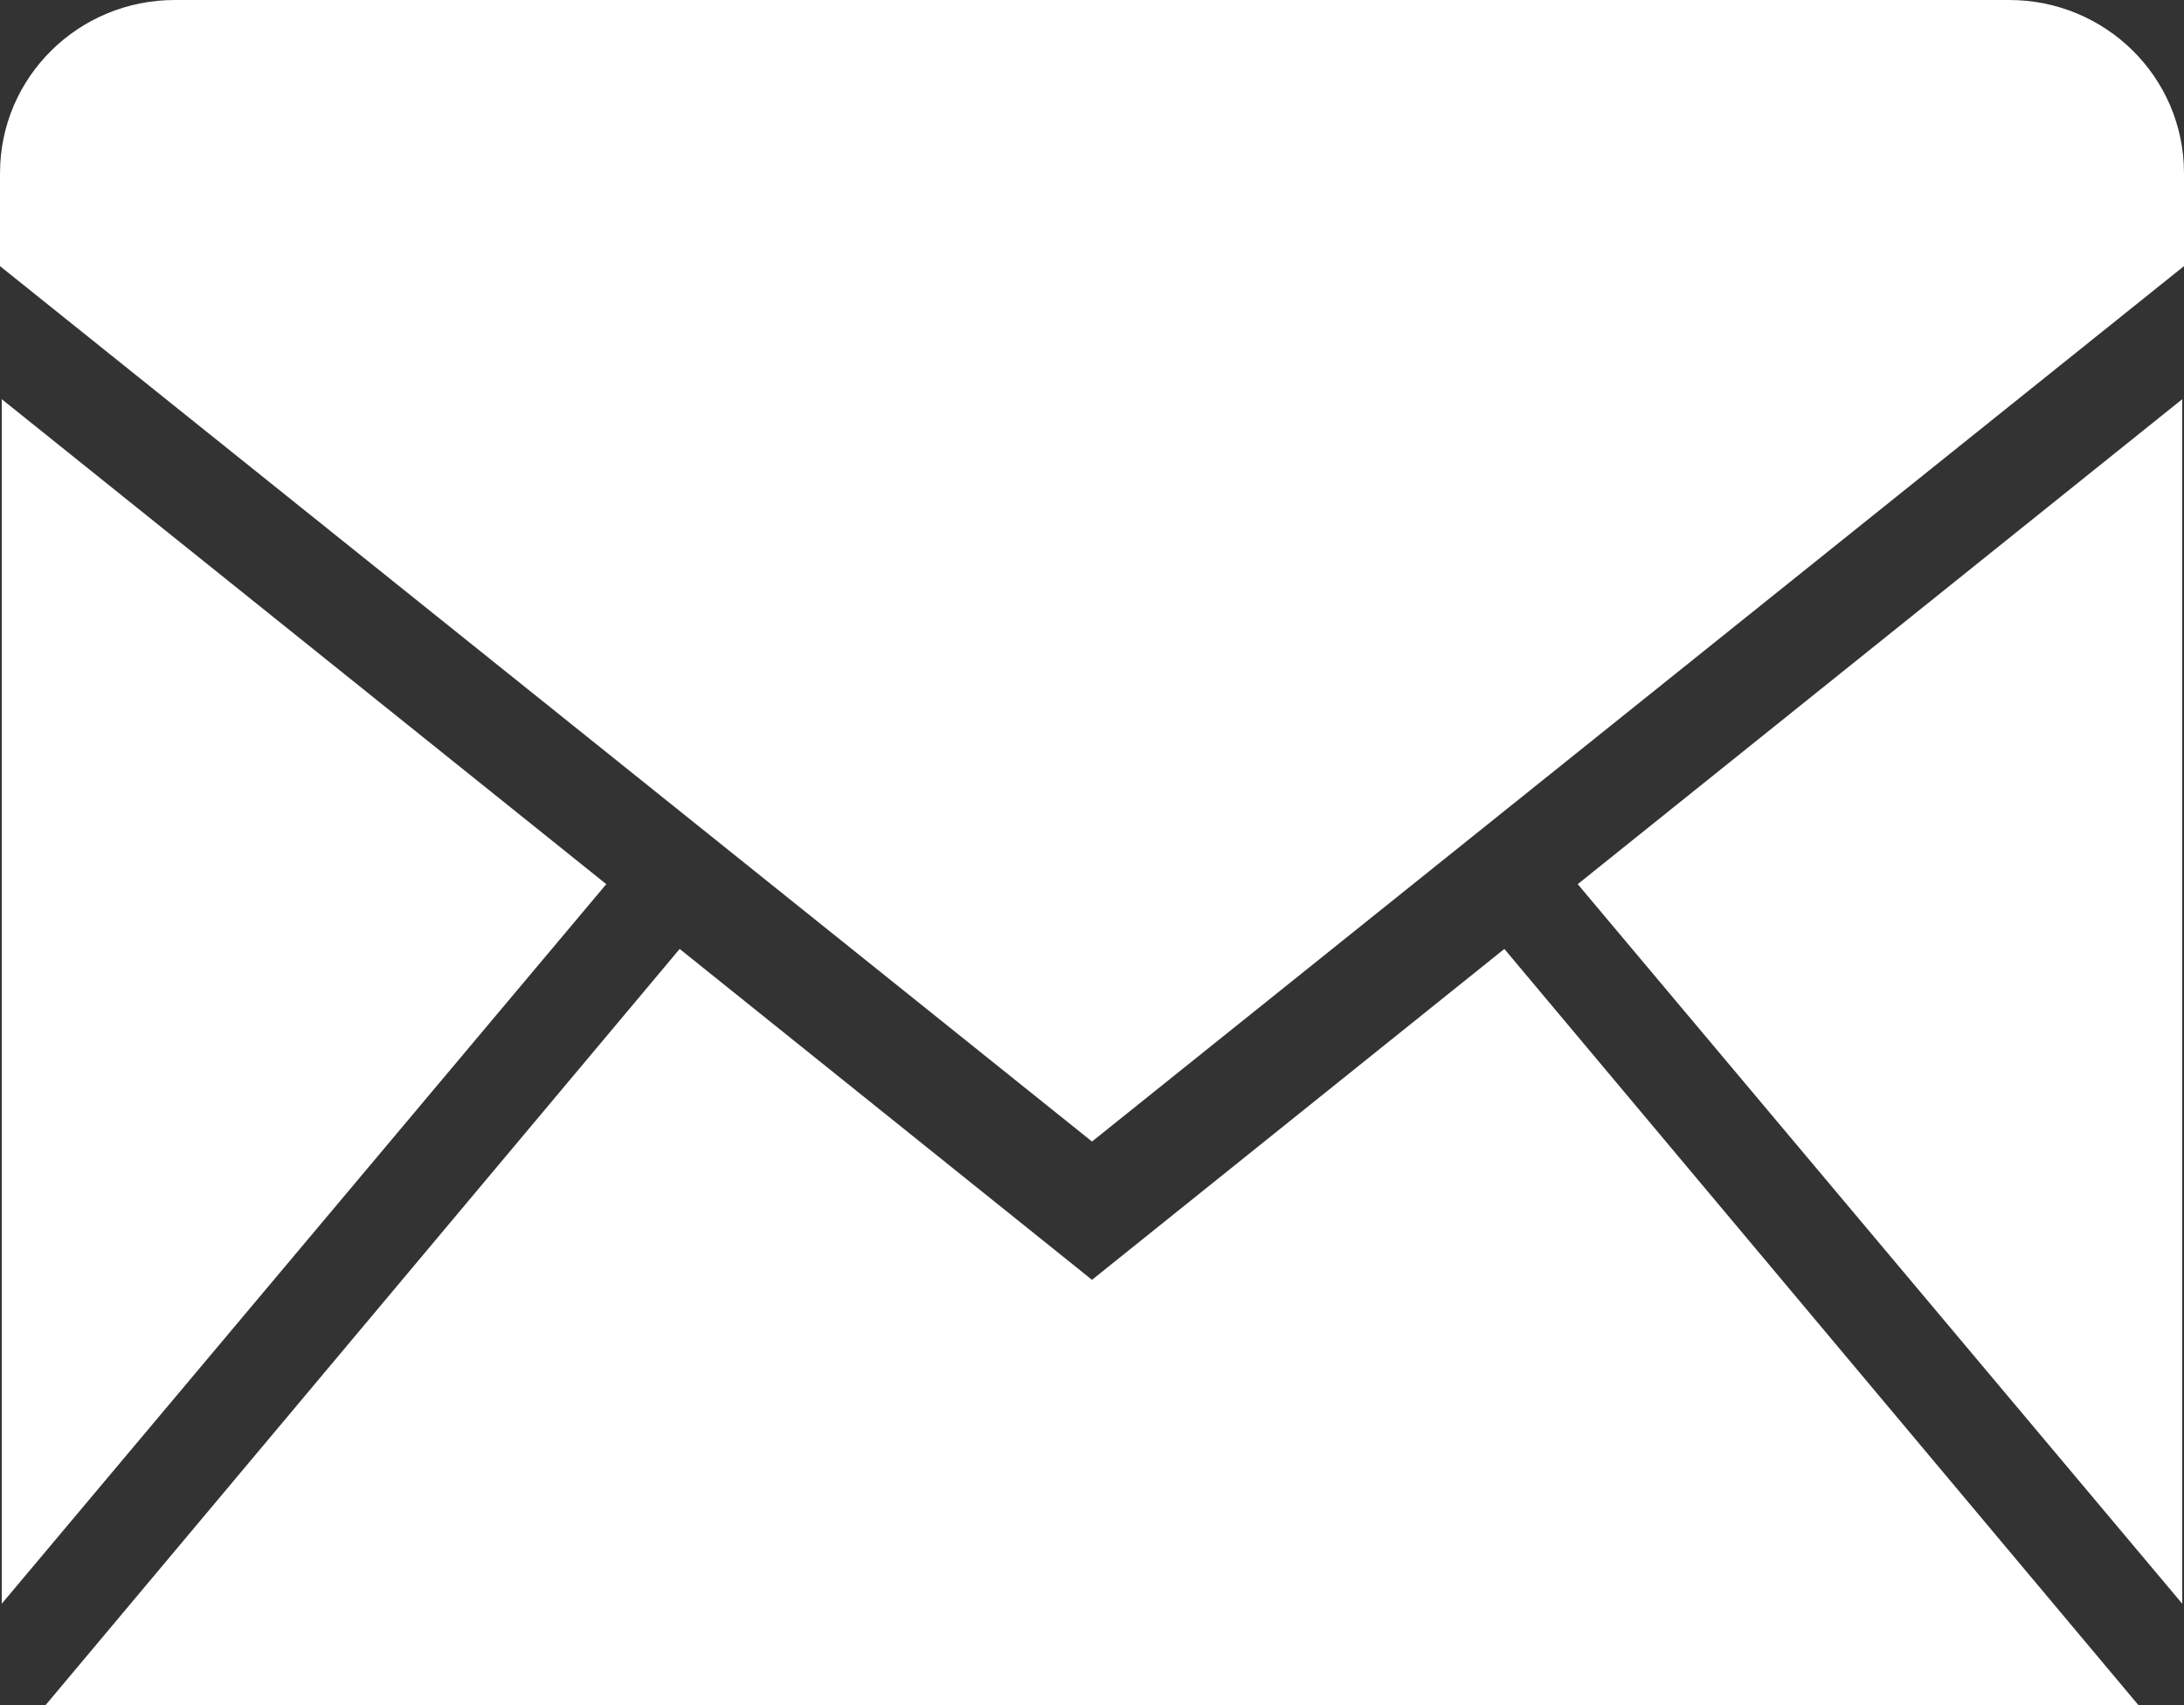 <svg xmlns="http://www.w3.org/2000/svg" viewBox="0 0 1077.88 841.75"><rect x="0" y="0" width="1077.88" height="841.75" fill="#333333" stroke="none"/><defs><style>.cls-1{fill:#fff;}</style></defs><g id="Capa_2" data-name="Capa 2"><g id="Capa_2-2" data-name="Capa 2"><path class="cls-1" d="M1077.88,131.36V85.56C1077.88,38,1039.08,0,991.65,0H86.23C38.8,0,0,38,0,85.56v45.8L538.94,563.47Z"/><polygon class="cls-1" points="0.86 197.04 0.86 791.62 299.22 436.43 0.86 197.04"/><polygon class="cls-1" points="538.94 631.74 335.44 468.41 22.42 841.75 1055.46 841.75 742.45 468.41 538.94 631.74"/><polygon class="cls-1" points="1077.02 791.62 1077.02 197.04 778.66 436.43 1077.02 791.62"/></g></g></svg>